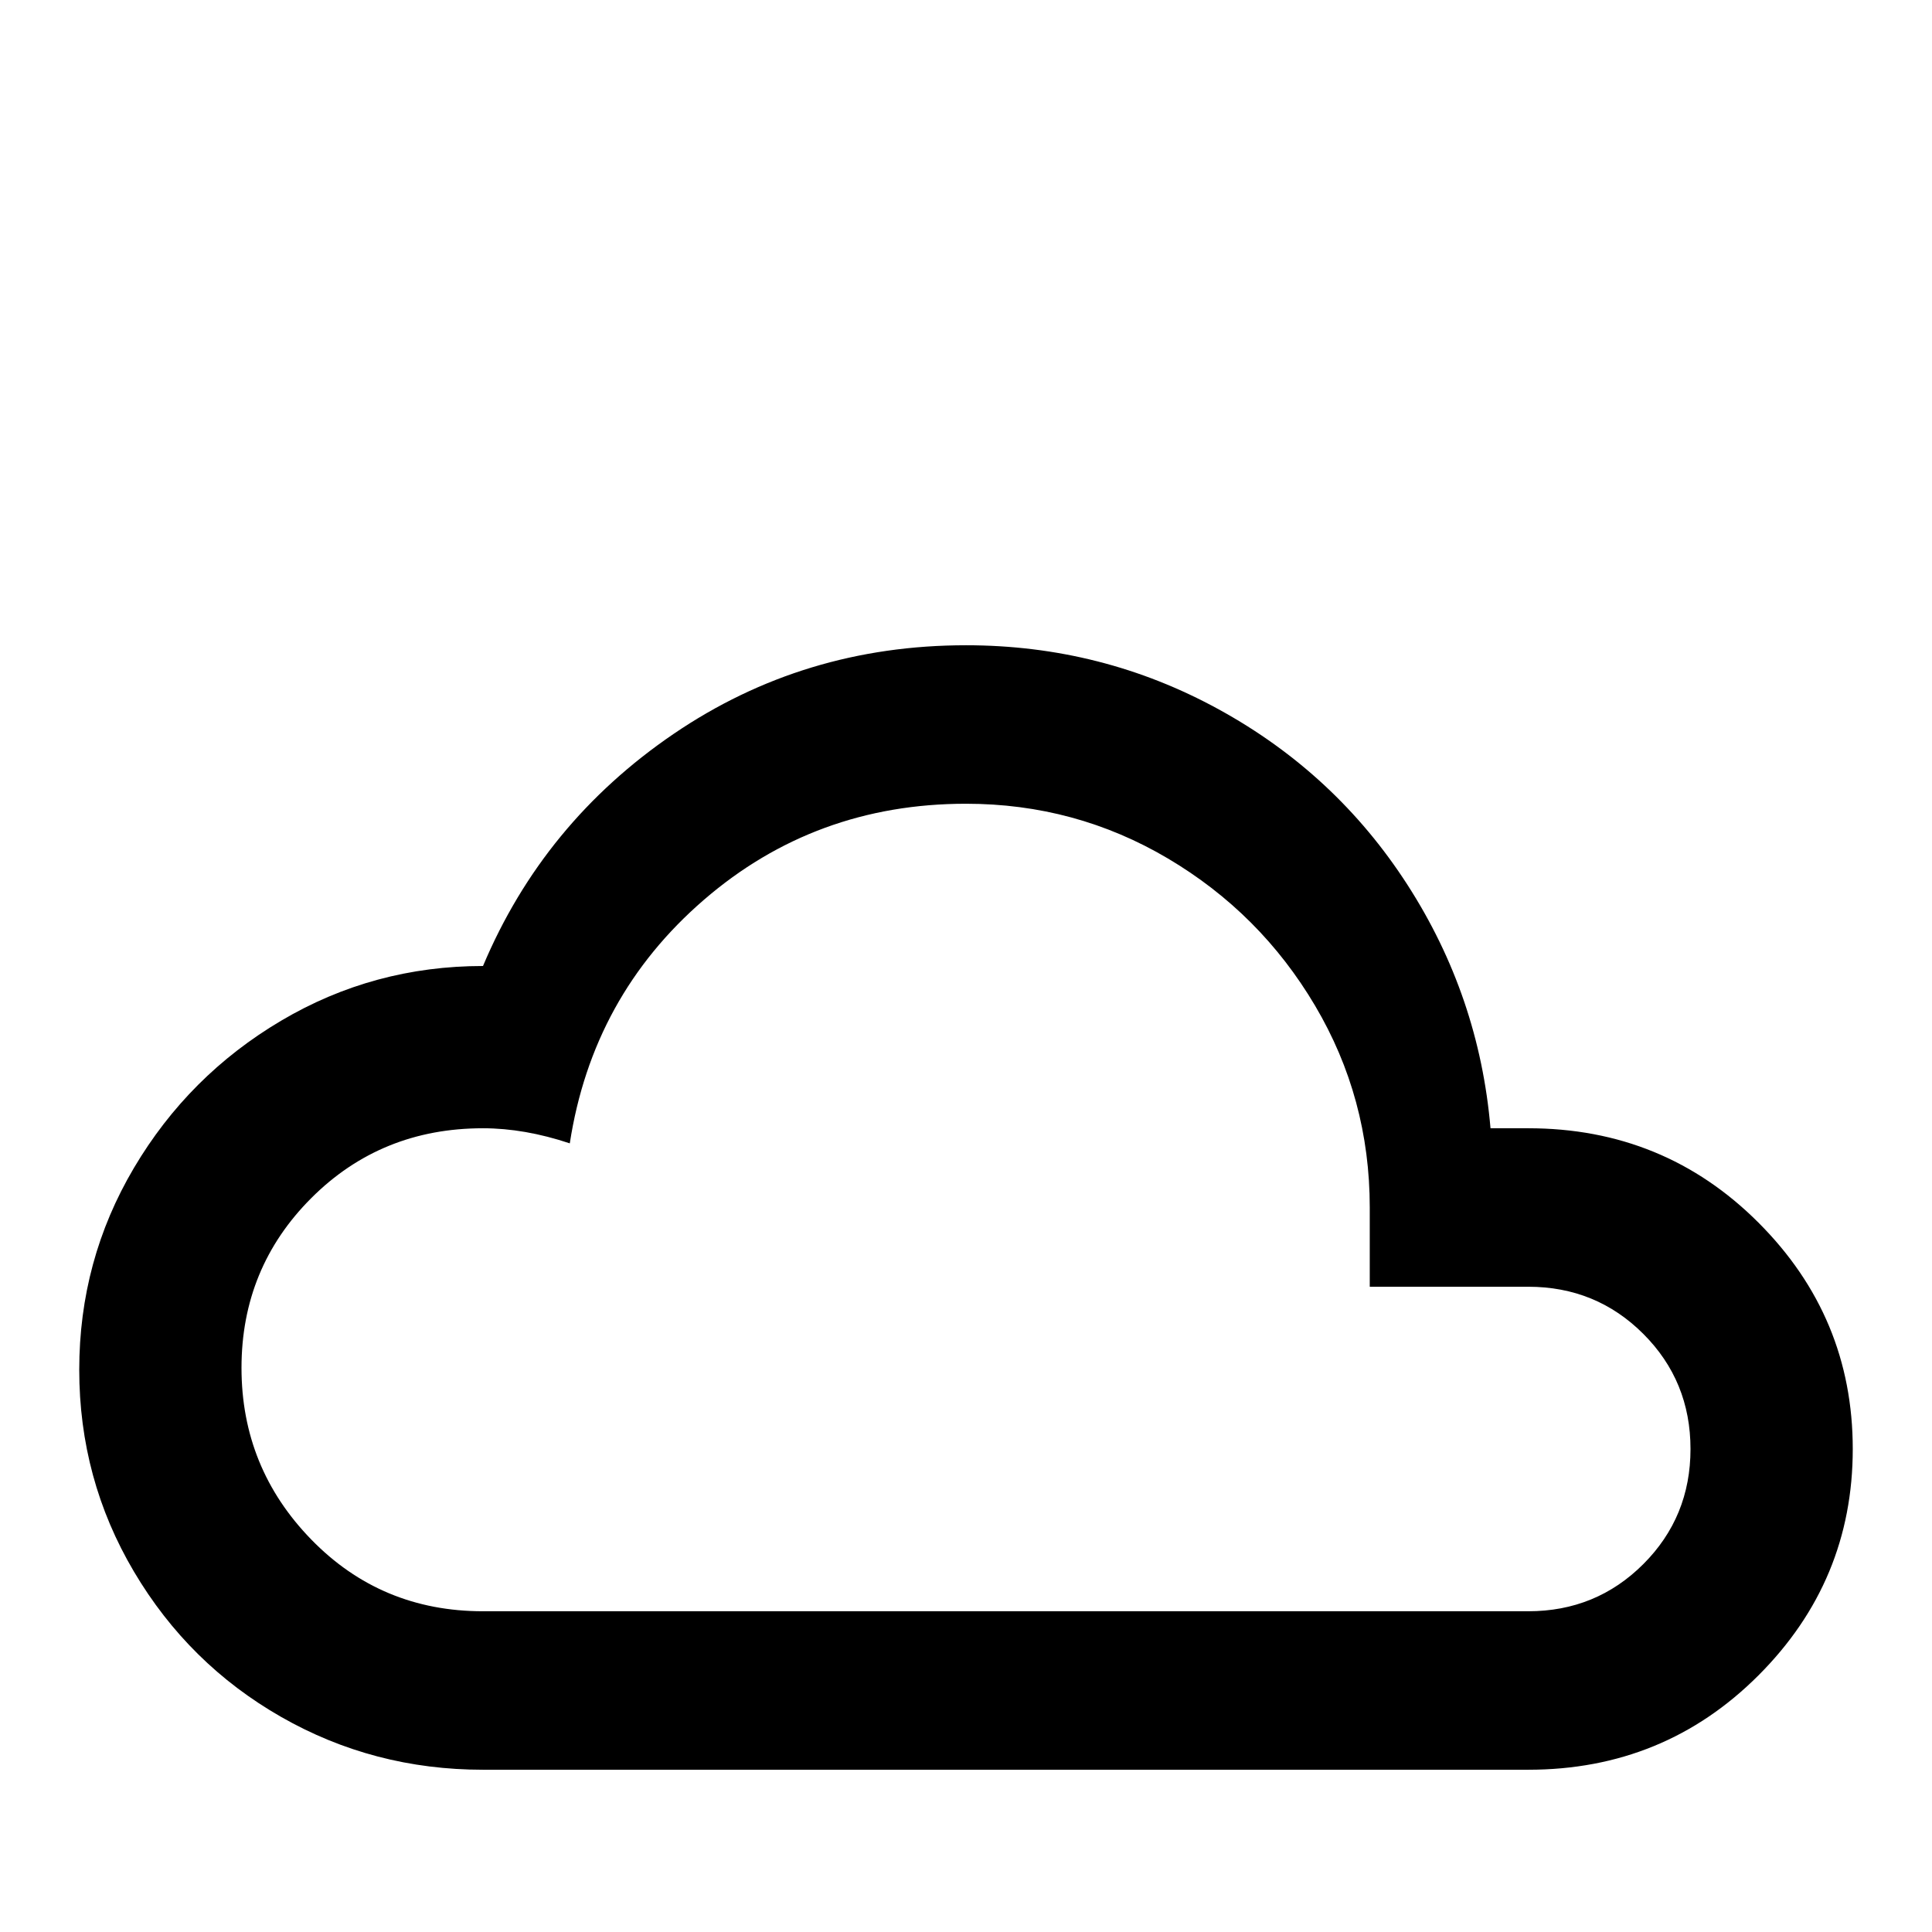 <svg xmlns="http://www.w3.org/2000/svg" viewBox="0 -512 512 512">
	<path fill="#000000" d="M128 -43Q99 -43 74.5 -57Q50 -71 35.5 -95.5Q21 -120 21 -149Q21 -178 35.5 -202.5Q50 -227 74.5 -241.5Q99 -256 128 -256Q144 -294 178.5 -317.5Q213 -341 256 -341Q292 -341 323 -324Q354 -307 373 -277.5Q392 -248 395 -213H405Q441 -213 466 -188Q491 -163 491 -128Q491 -93 466 -68Q441 -43 405 -43ZM405 -171H363V-192Q363 -221 348.5 -245.5Q334 -270 309.5 -284.5Q285 -299 256 -299Q216 -299 186.5 -273.5Q157 -248 151 -209Q139 -213 128 -213Q101 -213 82.5 -194.5Q64 -176 64 -149.5Q64 -123 82.5 -104Q101 -85 128 -85H405Q423 -85 435.5 -97.5Q448 -110 448 -128Q448 -146 435.5 -158.5Q423 -171 405 -171Z"/>
</svg>